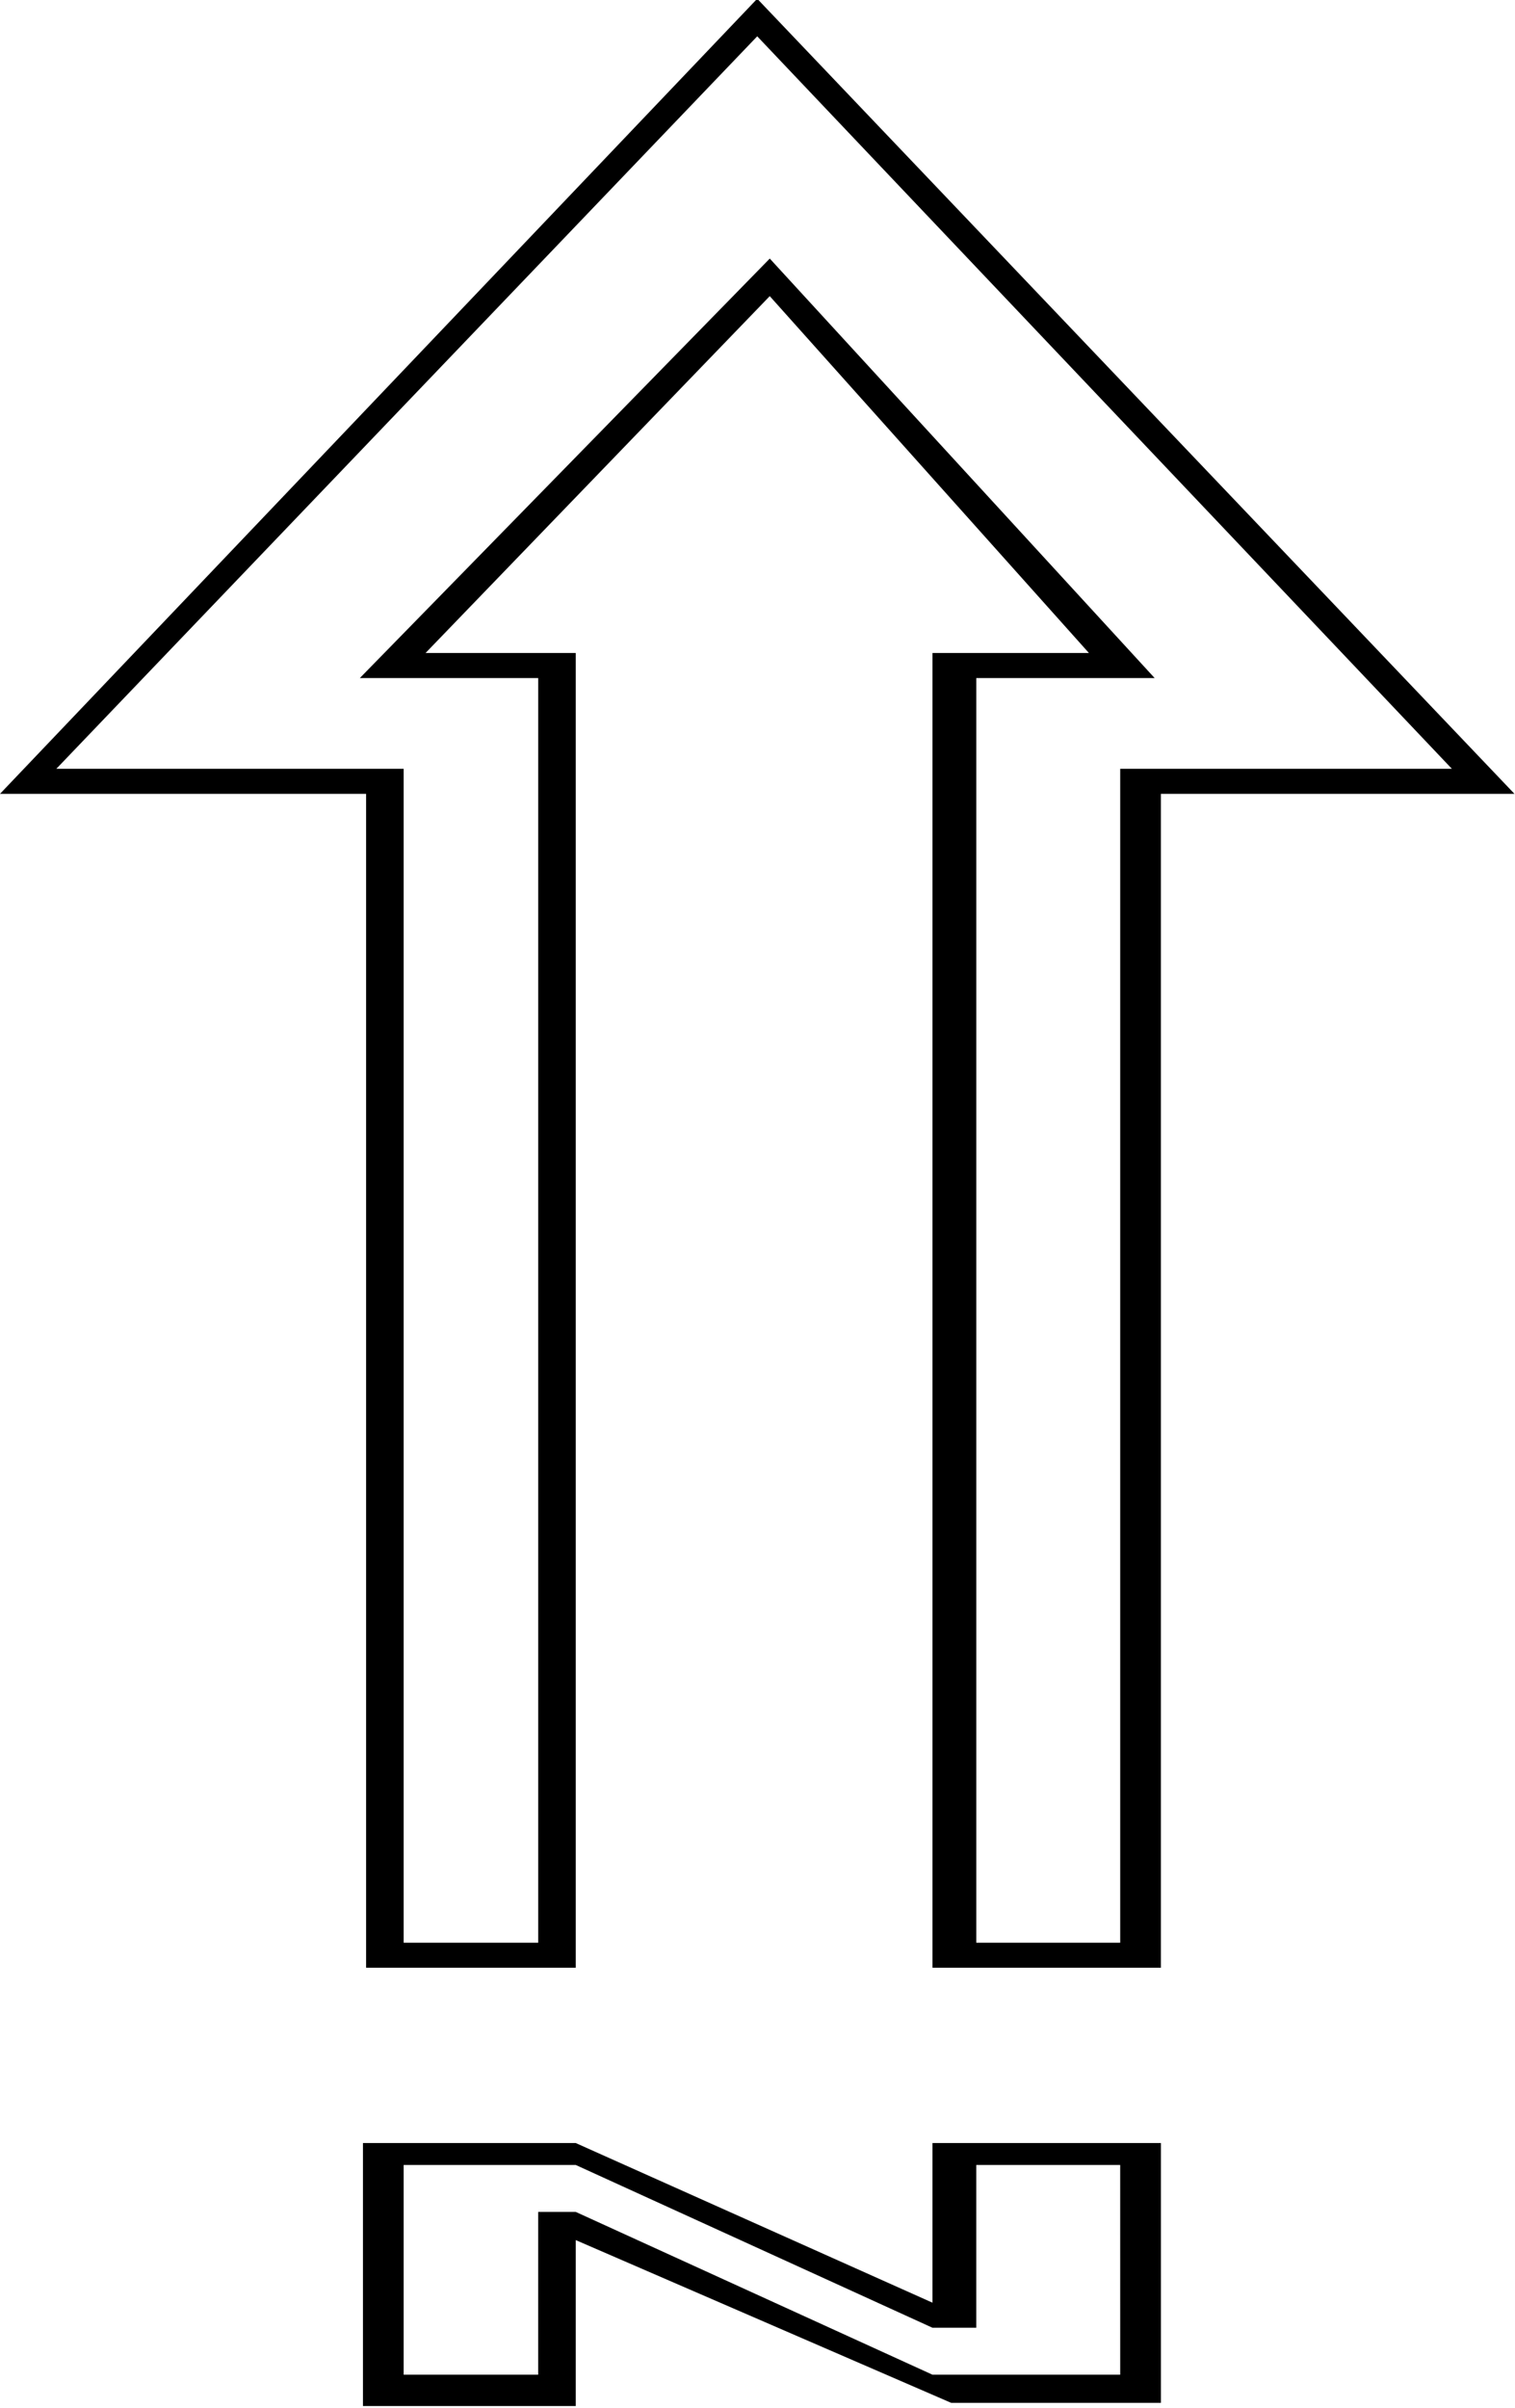 <?xml version="1.0" encoding="UTF-8" standalone="no"?>
<!-- Created with Inkscape (http://www.inkscape.org/) -->

<svg
   xmlns:dc="http://purl.org/dc/elements/1.1/"
   xmlns:cc="http://creativecommons.org/ns#"
   xmlns:rdf="http://www.w3.org/1999/02/22-rdf-syntax-ns#"
   xmlns:svg="http://www.w3.org/2000/svg"
   xmlns="http://www.w3.org/2000/svg"
   xmlns:sodipodi="http://sodipodi.sourceforge.net/DTD/sodipodi-0.dtd"
   xmlns:inkscape="http://www.inkscape.org/namespaces/inkscape"
   width="61.466mm"
   height="97.66mm"
   viewBox="0 0 61.466 97.66"
   version="1.1"
   id="svg845"
   inkscape:version="0.92.3 (2405546, 2018-03-11)"
   sodipodi:docname="esri_north_075_b.svg">
  <defs
     id="defs839" />
  <sodipodi:namedview
     id="base"
     pagecolor="#ffffff"
     bordercolor="#666666"
     borderopacity="1.0"
     inkscape:pageopacity="0.0"
     inkscape:pageshadow="2"
     inkscape:zoom="0.97458821"
     inkscape:cx="-101.35069"
     inkscape:cy="209.7843"
     inkscape:document-units="mm"
     inkscape:current-layer="text1587"
     showgrid="false"
     inkscape:window-width="1366"
     inkscape:window-height="745"
     inkscape:window-x="0"
     inkscape:window-y="23"
     inkscape:window-maximized="1"
     fit-margin-top="0"
     fit-margin-left="0"
     fit-margin-right="0"
     fit-margin-bottom="0"
     showguides="true"
     inkscape:guide-bbox="true" />
  <g
     inkscape:label="Camada 1"
     inkscape:groupmode="layer"
     id="layer1"
     transform="translate(-12.327,-199.339)">
    <g
       aria-label="2"
       style="font-style:normal;font-weight:normal;font-size:124.428px;line-height:1.25;font-family:sans-serif;letter-spacing:0px;word-spacing:0px;fill:#000000;fill-opacity:1;stroke:none;stroke-width:5.184"
       id="text1587">
      <g
         aria-label="S"
         style="font-style:normal;font-weight:normal;font-size:151.676px;line-height:1.25;font-family:sans-serif;letter-spacing:0px;word-spacing:0px;fill:#000000;fill-opacity:1;stroke:none;stroke-width:32.765"
         id="text1792"
         transform="matrix(0.837,0,0,0.837,12.007,48.327)">
        <path
           d="M 73.793,218.885 37.087,180.36 0.382,218.885 H 18.128 v 56.879 H 28.29 V 212.06 H 21.01 l 16.684,-17.291 15.471,17.291 h -7.584 v 63.704 h 11.072 v -56.879 z m -3.034,-1.213 H 54.682 v 56.879 h -6.977 v -61.277 h 8.646 l -18.656,-20.325 -19.87,20.325 h 8.646 v 61.277 H 19.948 V 217.672 H 3.112 L 37.087,182.18 Z M 56.654,296.847 V 284.258 H 45.581 v 7.735 L 28.29,284.258 H 17.976 v 12.741 h 10.314 v -8.039 l 18.201,7.887 z m -1.972,-1.365 h -9.101 l -17.291,-7.887 h -1.82 v 7.887 h -6.522 v -10.162 h 8.342 l 17.291,7.887 h 2.123 v -7.887 h 6.977 z"
           style="font-style:normal;font-variant:normal;font-weight:normal;font-stretch:normal;font-family:'ESRI North';-inkscape-font-specification:'ESRI North, ';stroke-width:32.765;fill:#000000"
           id="path2465"
           inkscape:connector-curvature="0" />
      </g>
    </g>
  </g>
</svg>
